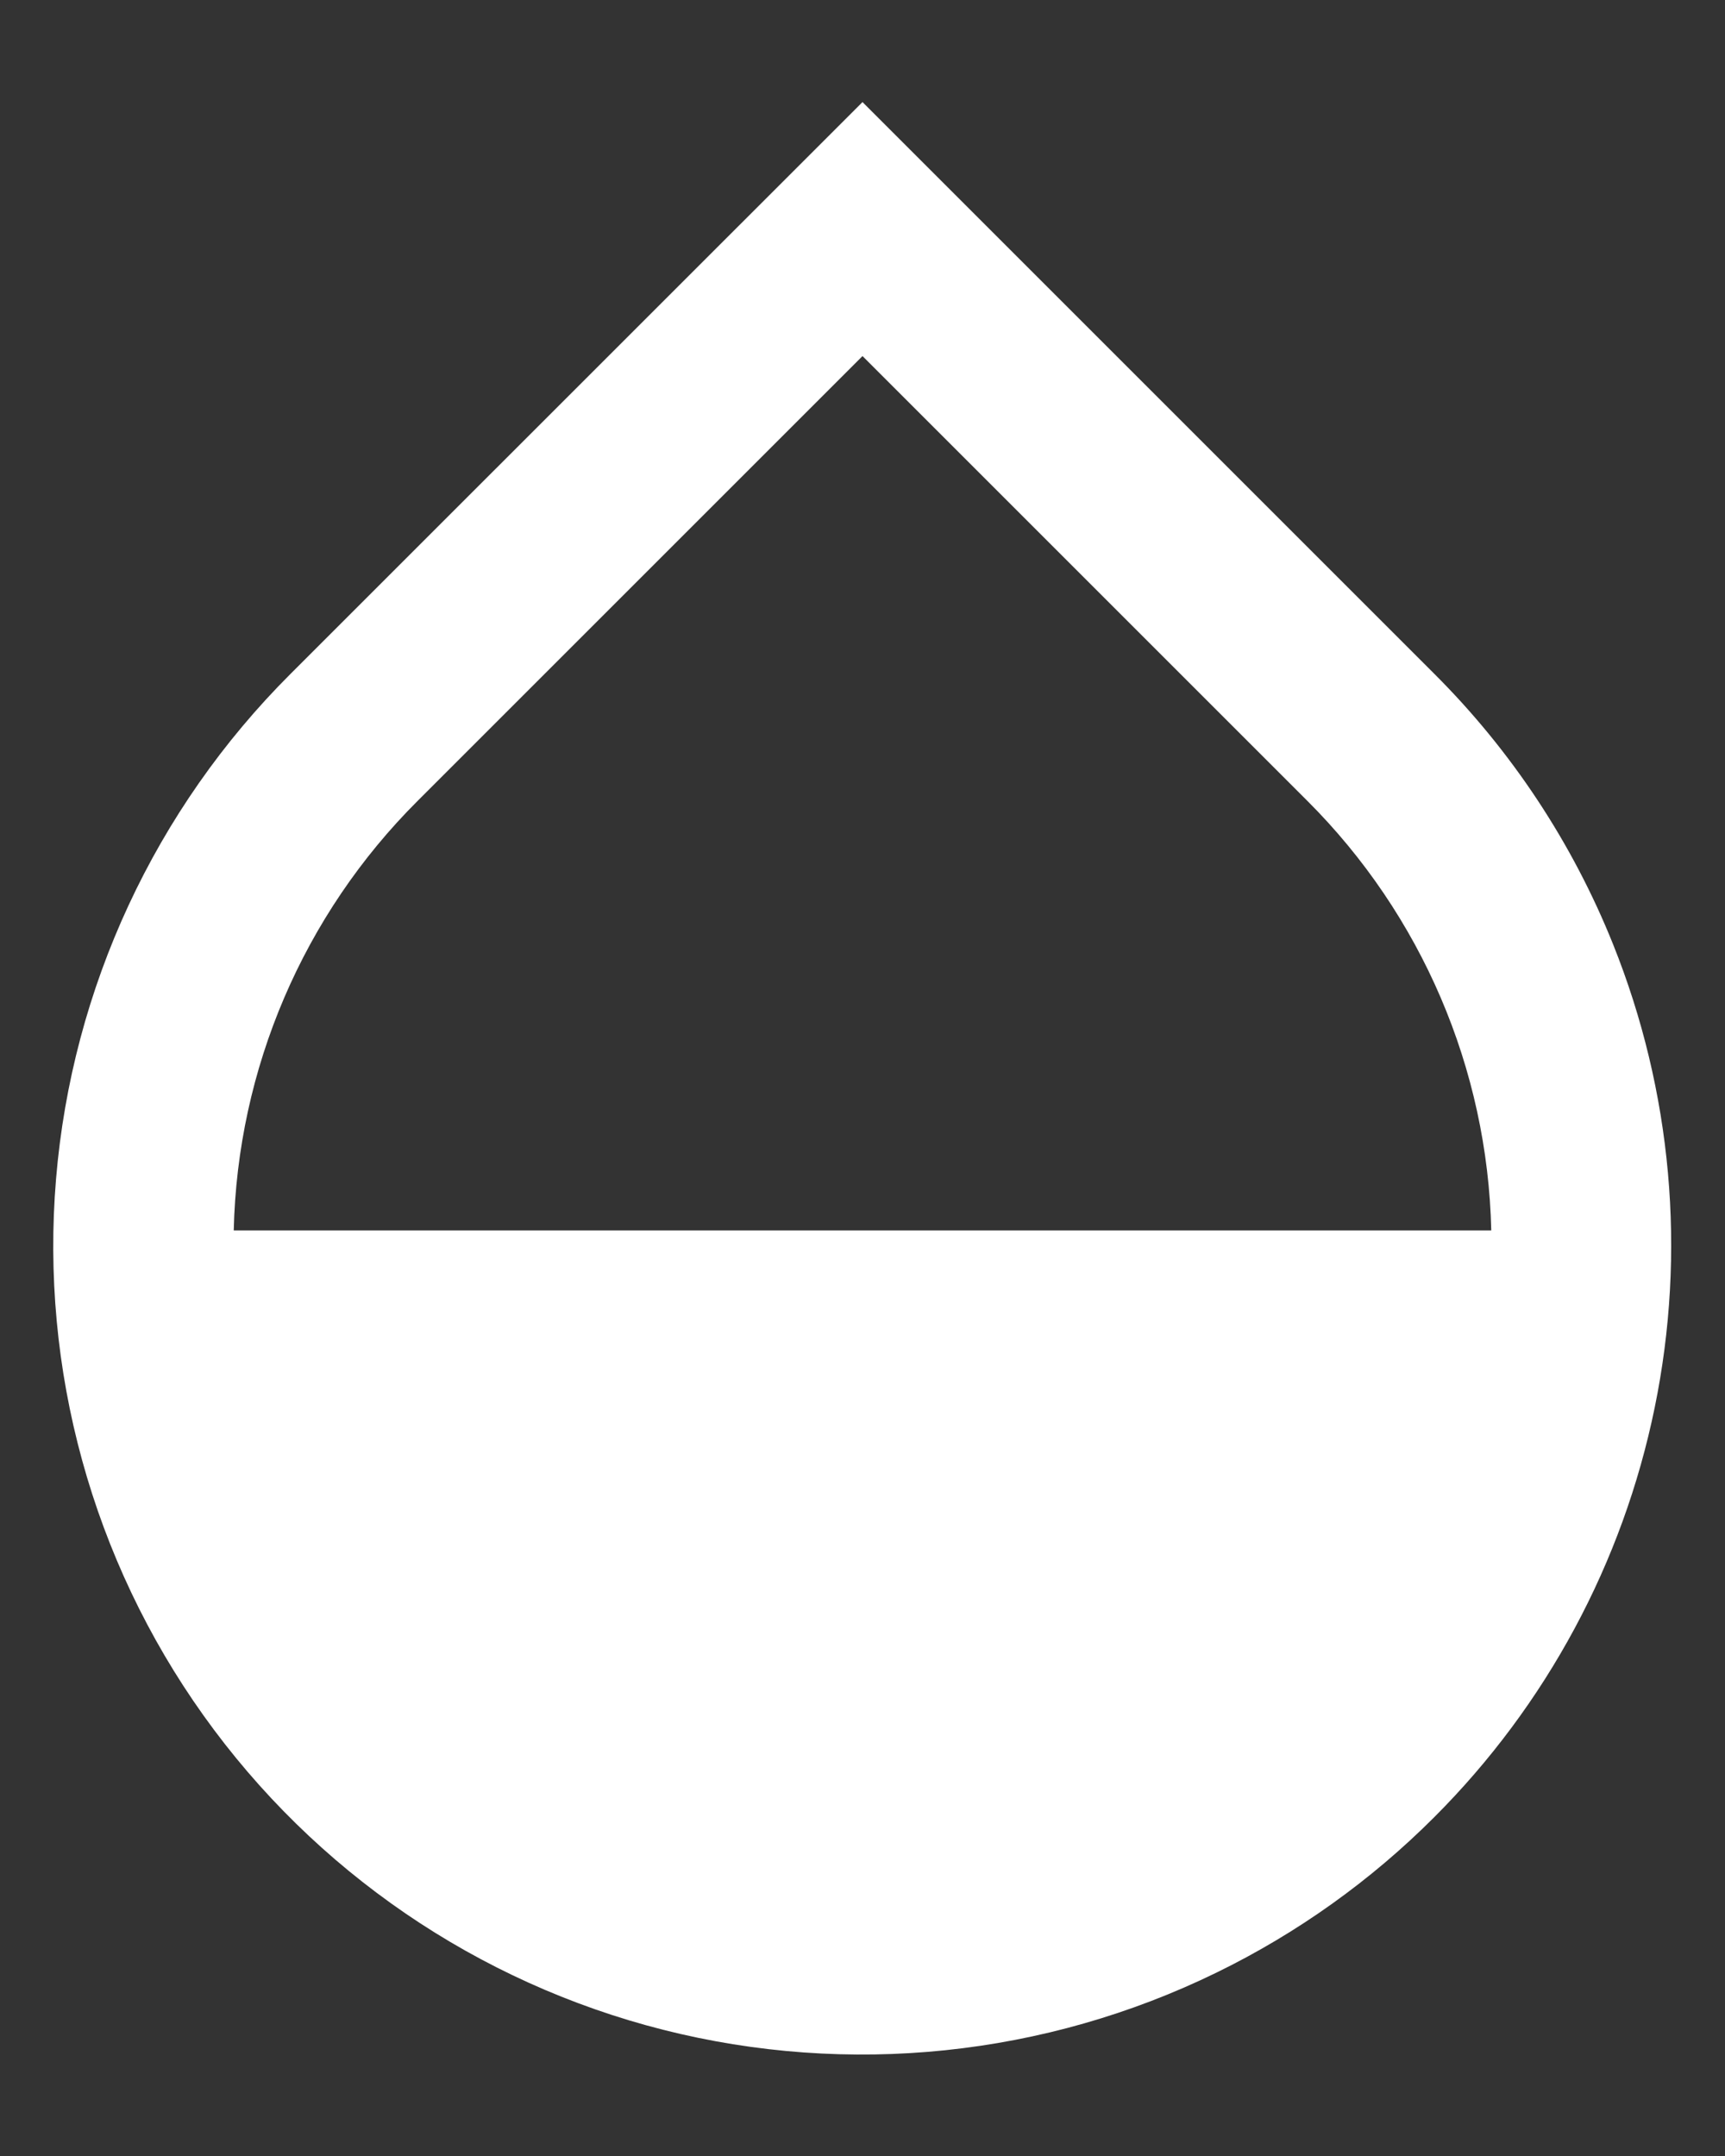 <svg width="16" height="20" viewBox="0 0 16 20" fill="none" xmlns="http://www.w3.org/2000/svg">
<rect x="0" y="0" width="16" height="20" fill="#333333" stroke="none"/>
<path fill-rule="evenodd" clip-rule="evenodd" d="M11.287 18.297C9.692 19.077 7.872 19.265 6.15 18.829C4.429 18.392 2.919 17.359 1.888 15.914C0.856 14.468 0.372 12.703 0.52 10.934C0.668 9.164 1.439 7.504 2.696 6.25L8 0.947L13.303 6.25C14.021 6.966 14.585 7.82 14.962 8.76C15.509 10.124 15.643 11.618 15.348 13.057C15.053 14.497 14.342 15.818 13.303 16.857C12.716 17.445 12.034 17.932 11.287 18.297V18.297ZM3.875 7.428L8 3.303L12.125 7.428C13.186 8.487 13.798 9.915 13.832 11.414H2.168C2.202 9.915 2.813 8.487 3.875 7.428V7.428Z" fill="white"/>
</svg>
